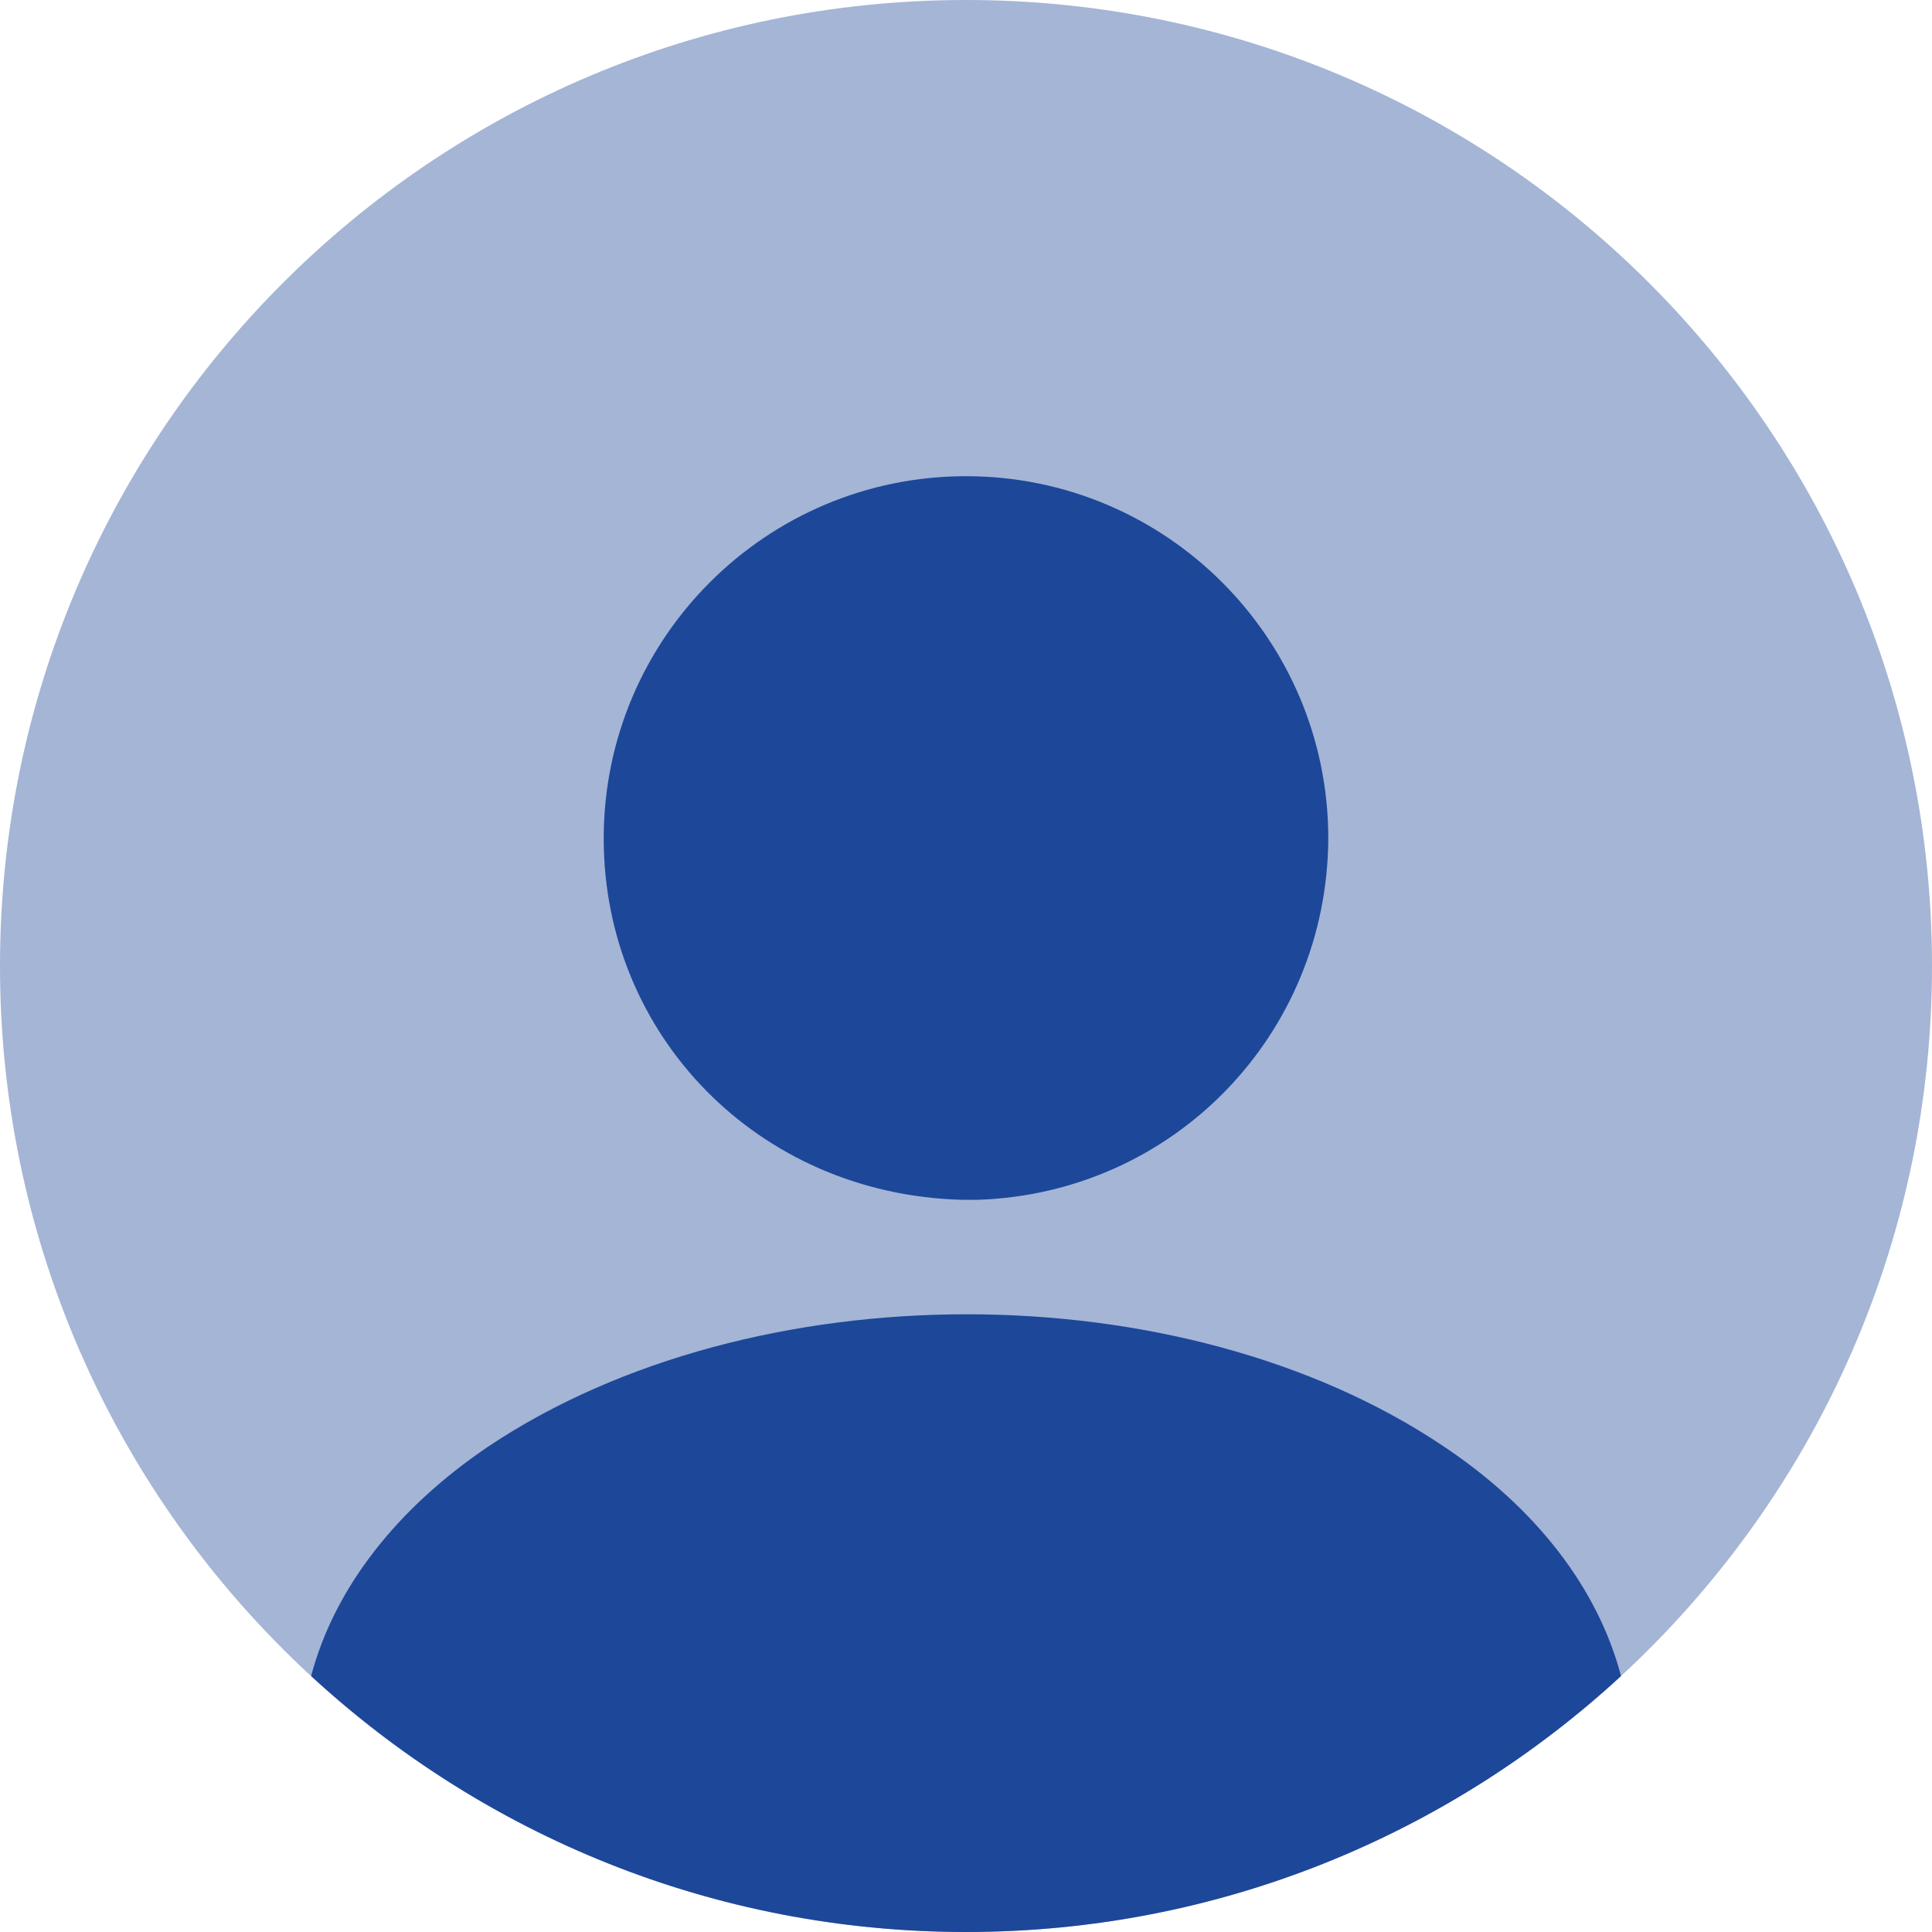 <svg width="25" height="25" viewBox="0 0 25 25" fill="none" xmlns="http://www.w3.org/2000/svg">
<g id="&#240;&#159;&#166;&#134; icon &#34;profile circle&#34;">
<g id="Group">
<path id="Vector" opacity="0.4" d="M12.5 25C19.404 25 25 19.404 25 12.5C25 5.596 19.404 0 12.5 0C5.596 0 0 5.596 0 12.5C0 19.404 5.596 25 12.5 25Z" fill="#1D4799"/>
<path id="Vector_2" d="M12.5 6.162C9.912 6.162 7.812 8.262 7.812 10.85C7.812 13.387 9.8 15.45 12.438 15.525H12.55H12.637H12.662C15.188 15.437 17.175 13.387 17.188 10.85C17.188 8.262 15.088 6.162 12.5 6.162Z" fill="#1D4799"/>
<path id="Vector_3" d="M20.976 21.688C18.751 23.738 15.776 25 12.501 25C9.226 25 6.251 23.738 4.026 21.688C4.326 20.55 5.138 19.513 6.326 18.713C9.738 16.438 15.288 16.438 18.676 18.713C19.876 19.513 20.676 20.55 20.976 21.688Z" fill="#1D4799"/>
</g>
</g>
</svg>
